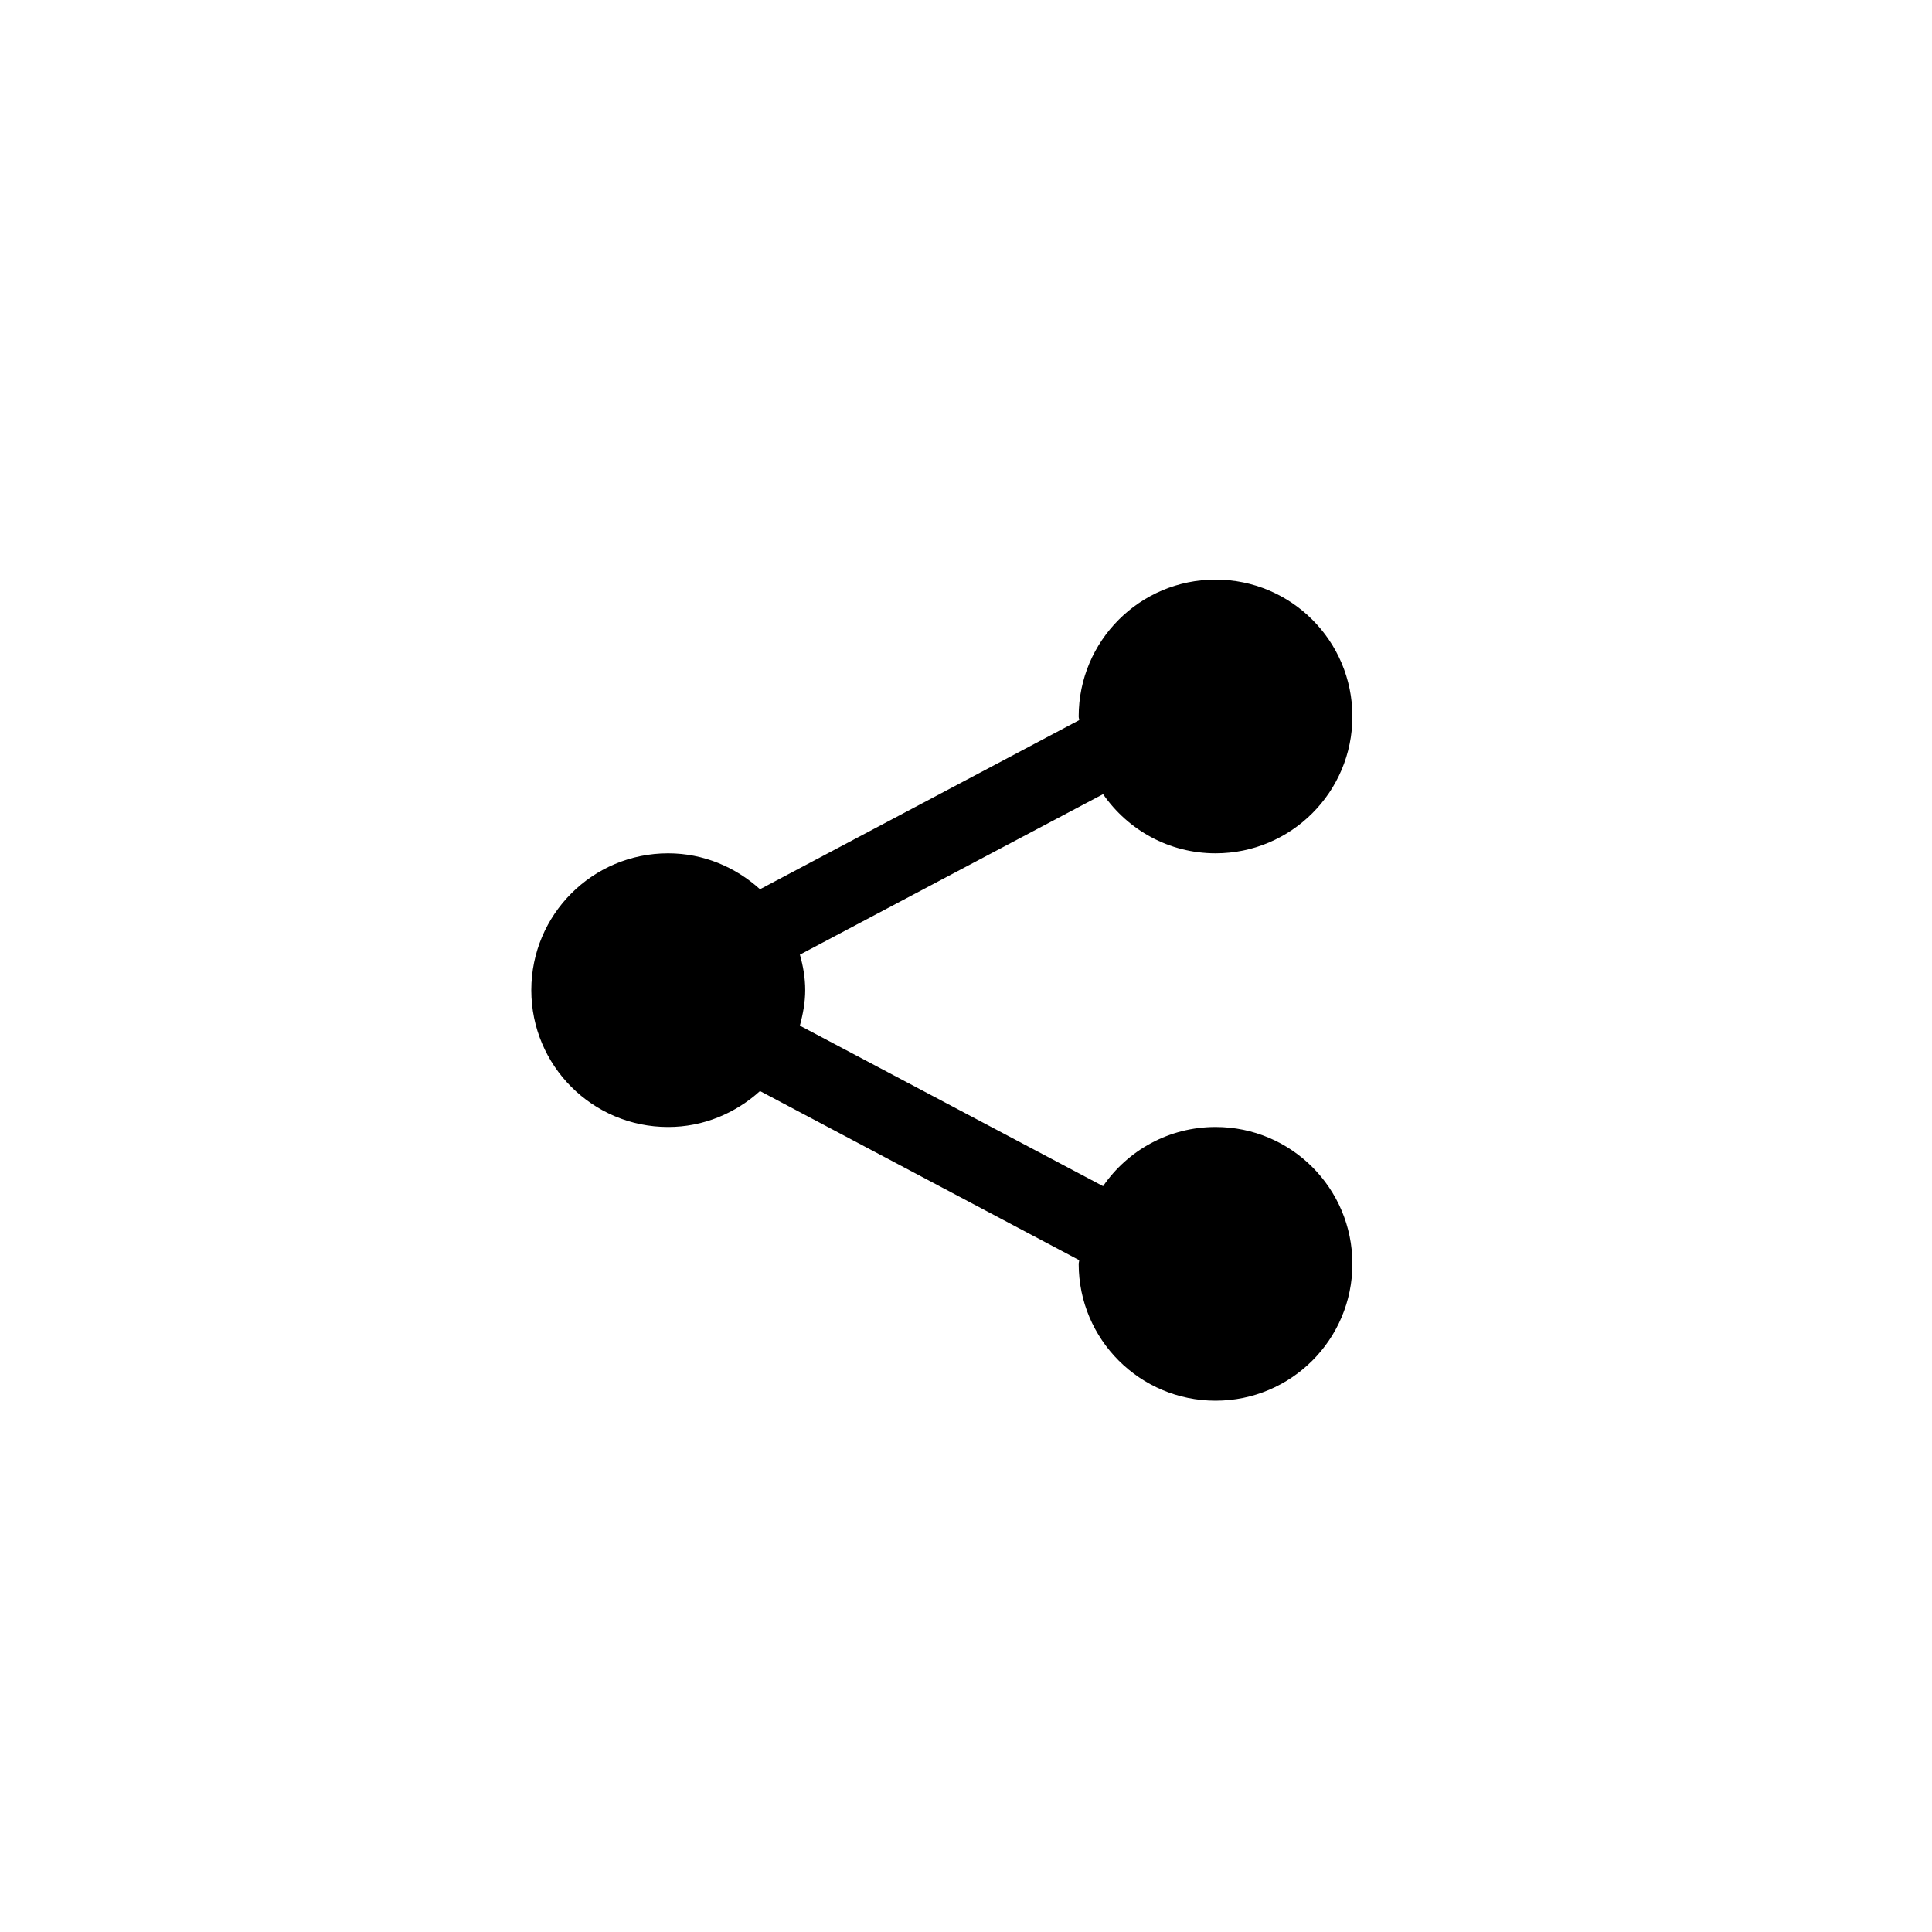 <?xml version="1.0" encoding="UTF-8" standalone="no"?>
<svg width="40px" height="40px" viewBox="0 0 40 40" version="1.1" xmlns="http://www.w3.org/2000/svg" xmlns:xlink="http://www.w3.org/1999/xlink" xmlns:sketch="http://www.bohemiancoding.com/sketch/ns">
    <!-- Generator: Sketch 3.3.3 (12072) - http://www.bohemiancoding.com/sketch -->
    <title>share</title>
    <desc>Created with Sketch.</desc>
    <defs></defs>
    <path d="M25.167,23.333 C24.201,23.333 23.347,23.818 22.838,24.558 L16.561,21.235 C16.623,20.999 16.671,20.755 16.671,20.5 C16.671,20.245 16.628,20.001 16.561,19.765 L22.838,16.442 C23.351,17.182 24.201,17.667 25.167,17.667 C26.732,17.667 28,16.399 28,14.833 C28,13.268 26.732,12 25.167,12 C23.601,12 22.333,13.268 22.333,14.833 C22.333,14.862 22.343,14.886 22.343,14.91 L15.735,18.411 C15.231,17.955 14.568,17.667 13.833,17.667 C12.268,17.667 11,18.934 11,20.5 C11,22.066 12.268,23.333 13.833,23.333 C14.568,23.333 15.231,23.045 15.735,22.589 L22.343,26.09 C22.343,26.119 22.333,26.143 22.333,26.167 C22.333,27.732 23.601,29 25.167,29 C26.732,29 28,27.732 28,26.167 C28,24.601 26.732,23.333 25.167,23.333 L25.167,23.333 Z" id="Shape" ></path>
</svg>

